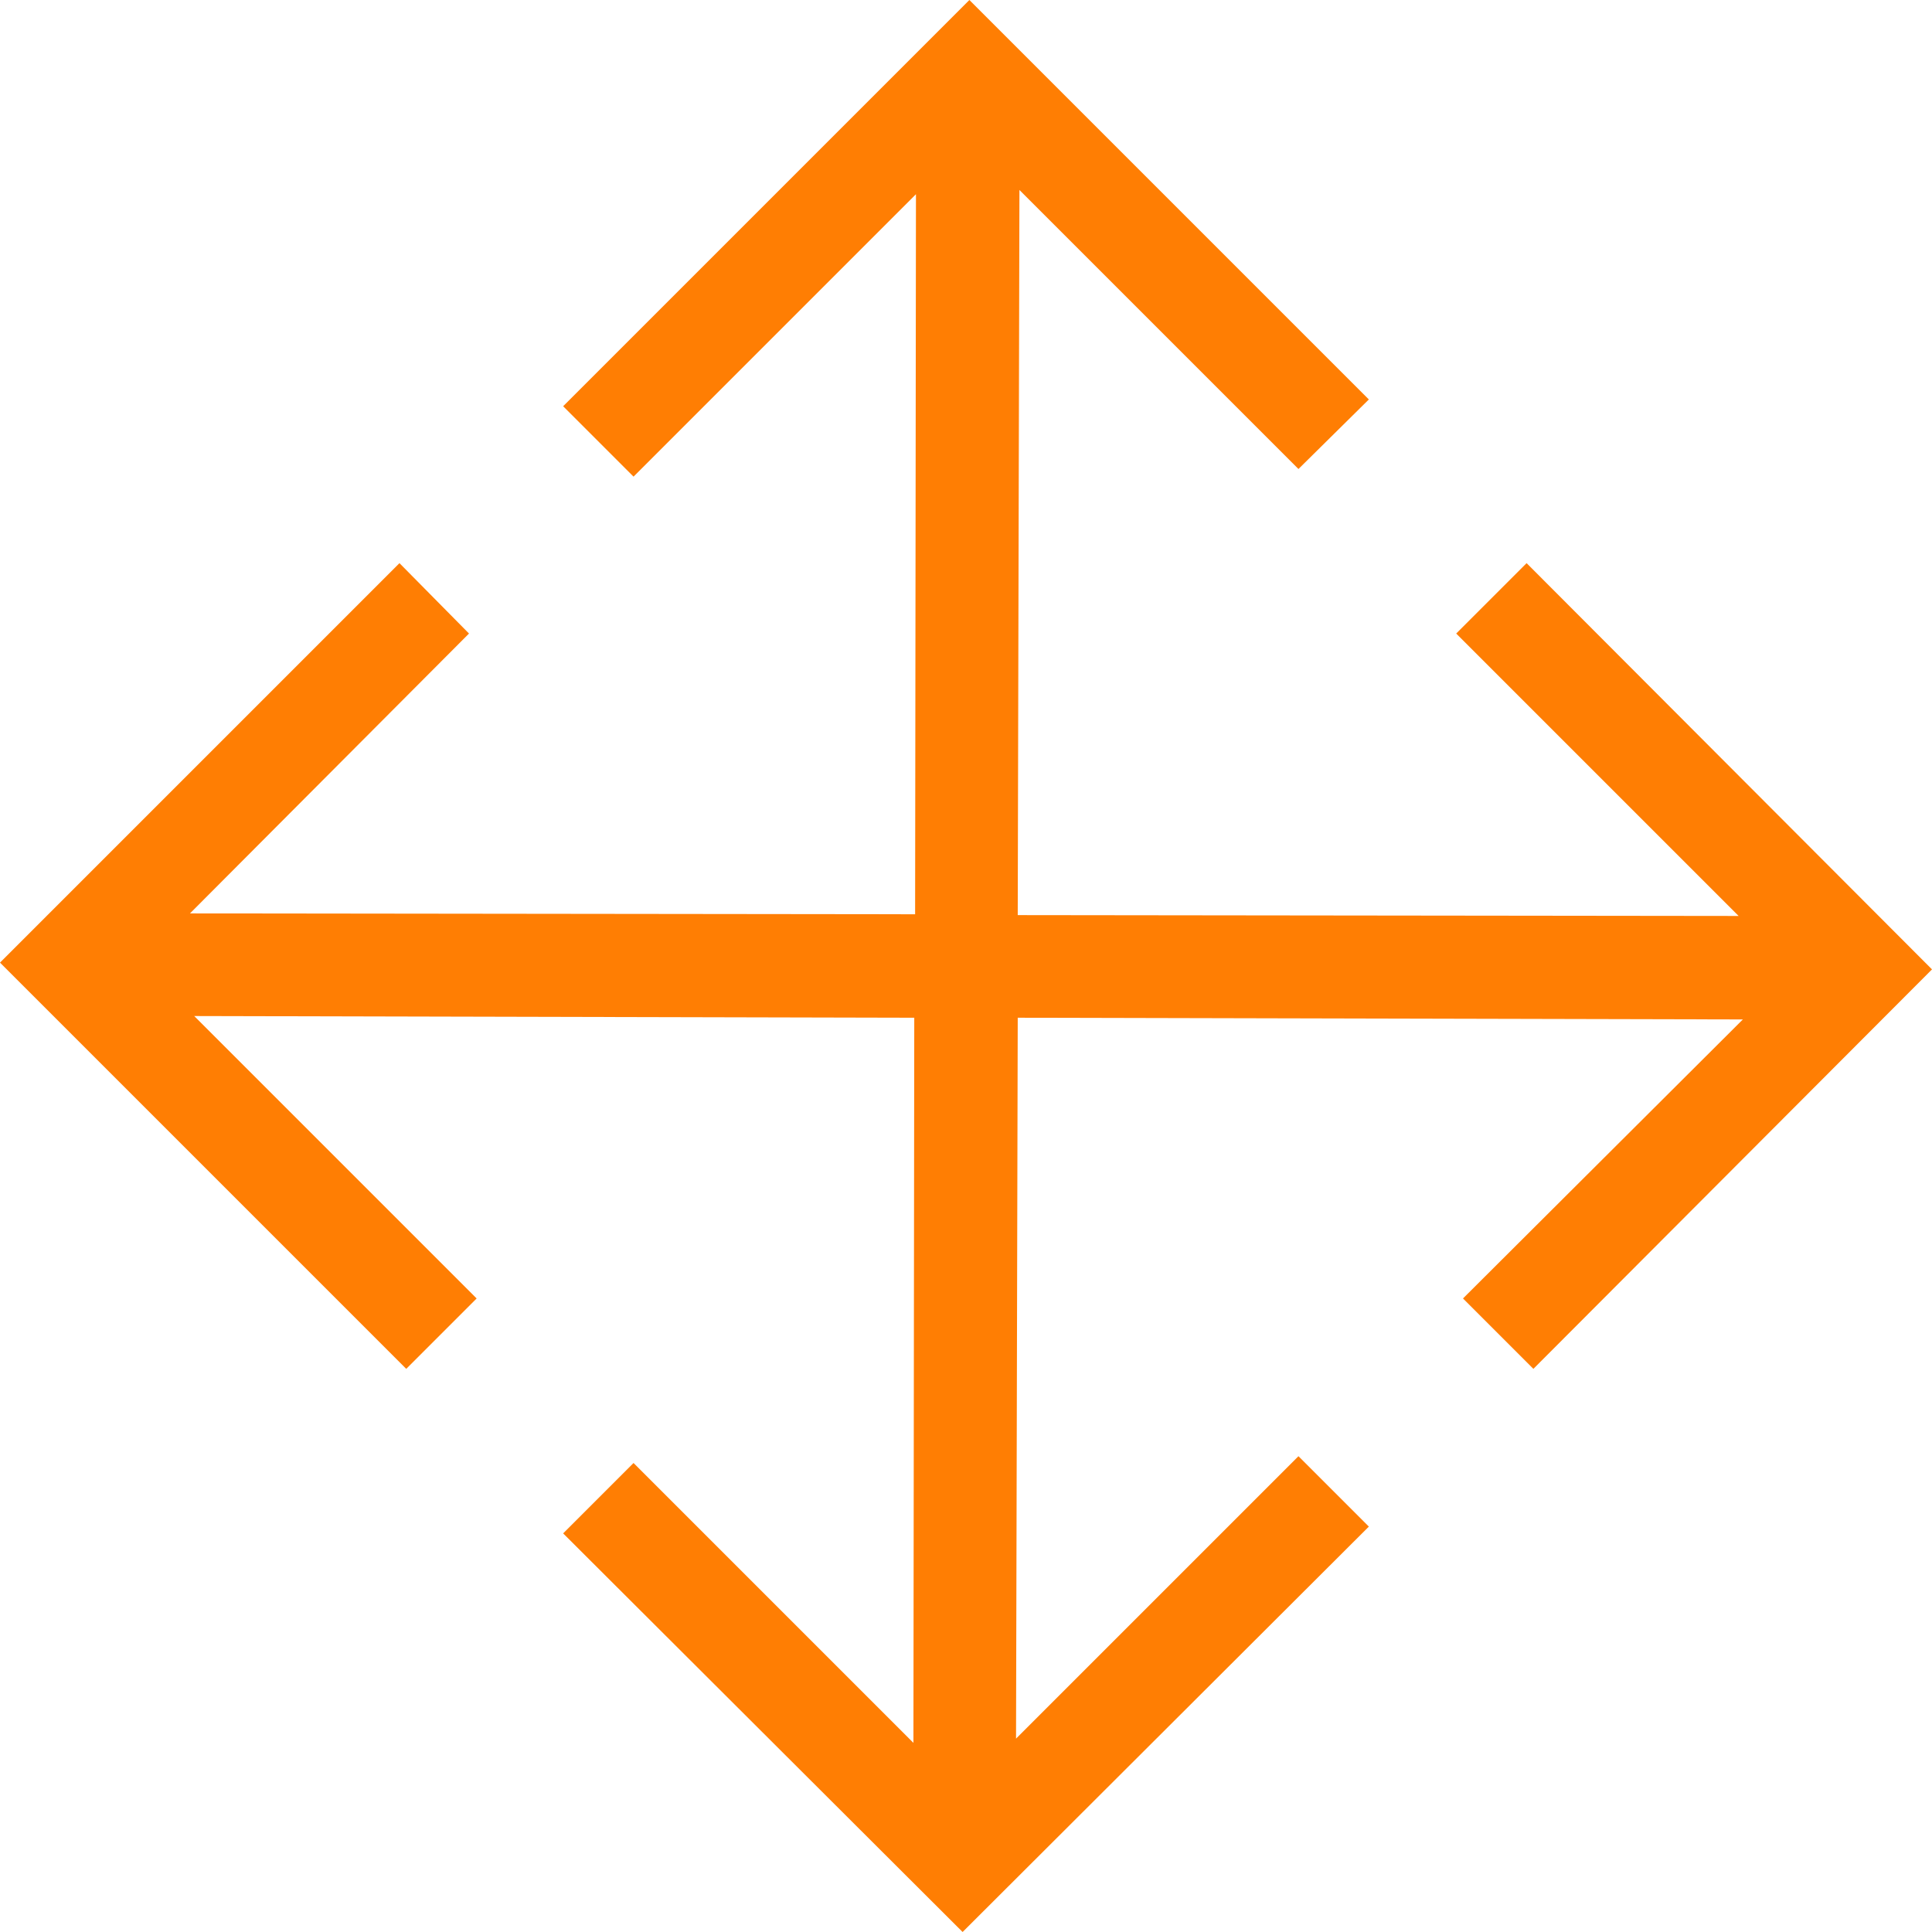 <?xml version="1.0" encoding="utf-8"?>
<!-- Generator: Adobe Illustrator 21.1.0, SVG Export Plug-In . SVG Version: 6.00 Build 0)  -->
<svg version="1.1" id="Capa_1" xmlns="http://www.w3.org/2000/svg" xmlns:xlink="http://www.w3.org/1999/xlink" x="0px" y="0px"
	 viewBox="0 0 227.8 227.8" style="enable-background:new 0 0 227.8 227.8;" xml:space="preserve">
<style type="text/css">
	.st0{fill:#FF7E03;}
</style>
<g>
	<polygon class="st0" points="180,66.4 171.7,74.7 205,108 120,107.9 120.2,22.4 153.1,55.3 161.4,47.1 114.3,0 66.4,47.9 
		74.7,56.2 108,22.9 107.9,107.8 22.4,107.7 55.3,74.7 47.1,66.4 0,113.5 47.9,161.4 56.2,153.1 22.9,119.8 107.8,120 107.7,205.5 
		74.7,172.5 66.4,180.8 113.5,227.8 161.4,180 153.1,171.7 119.8,205 120,120 205.5,120.2 172.5,153.1 180.8,161.4 227.8,114.3 	"/>
</g>
</svg>
